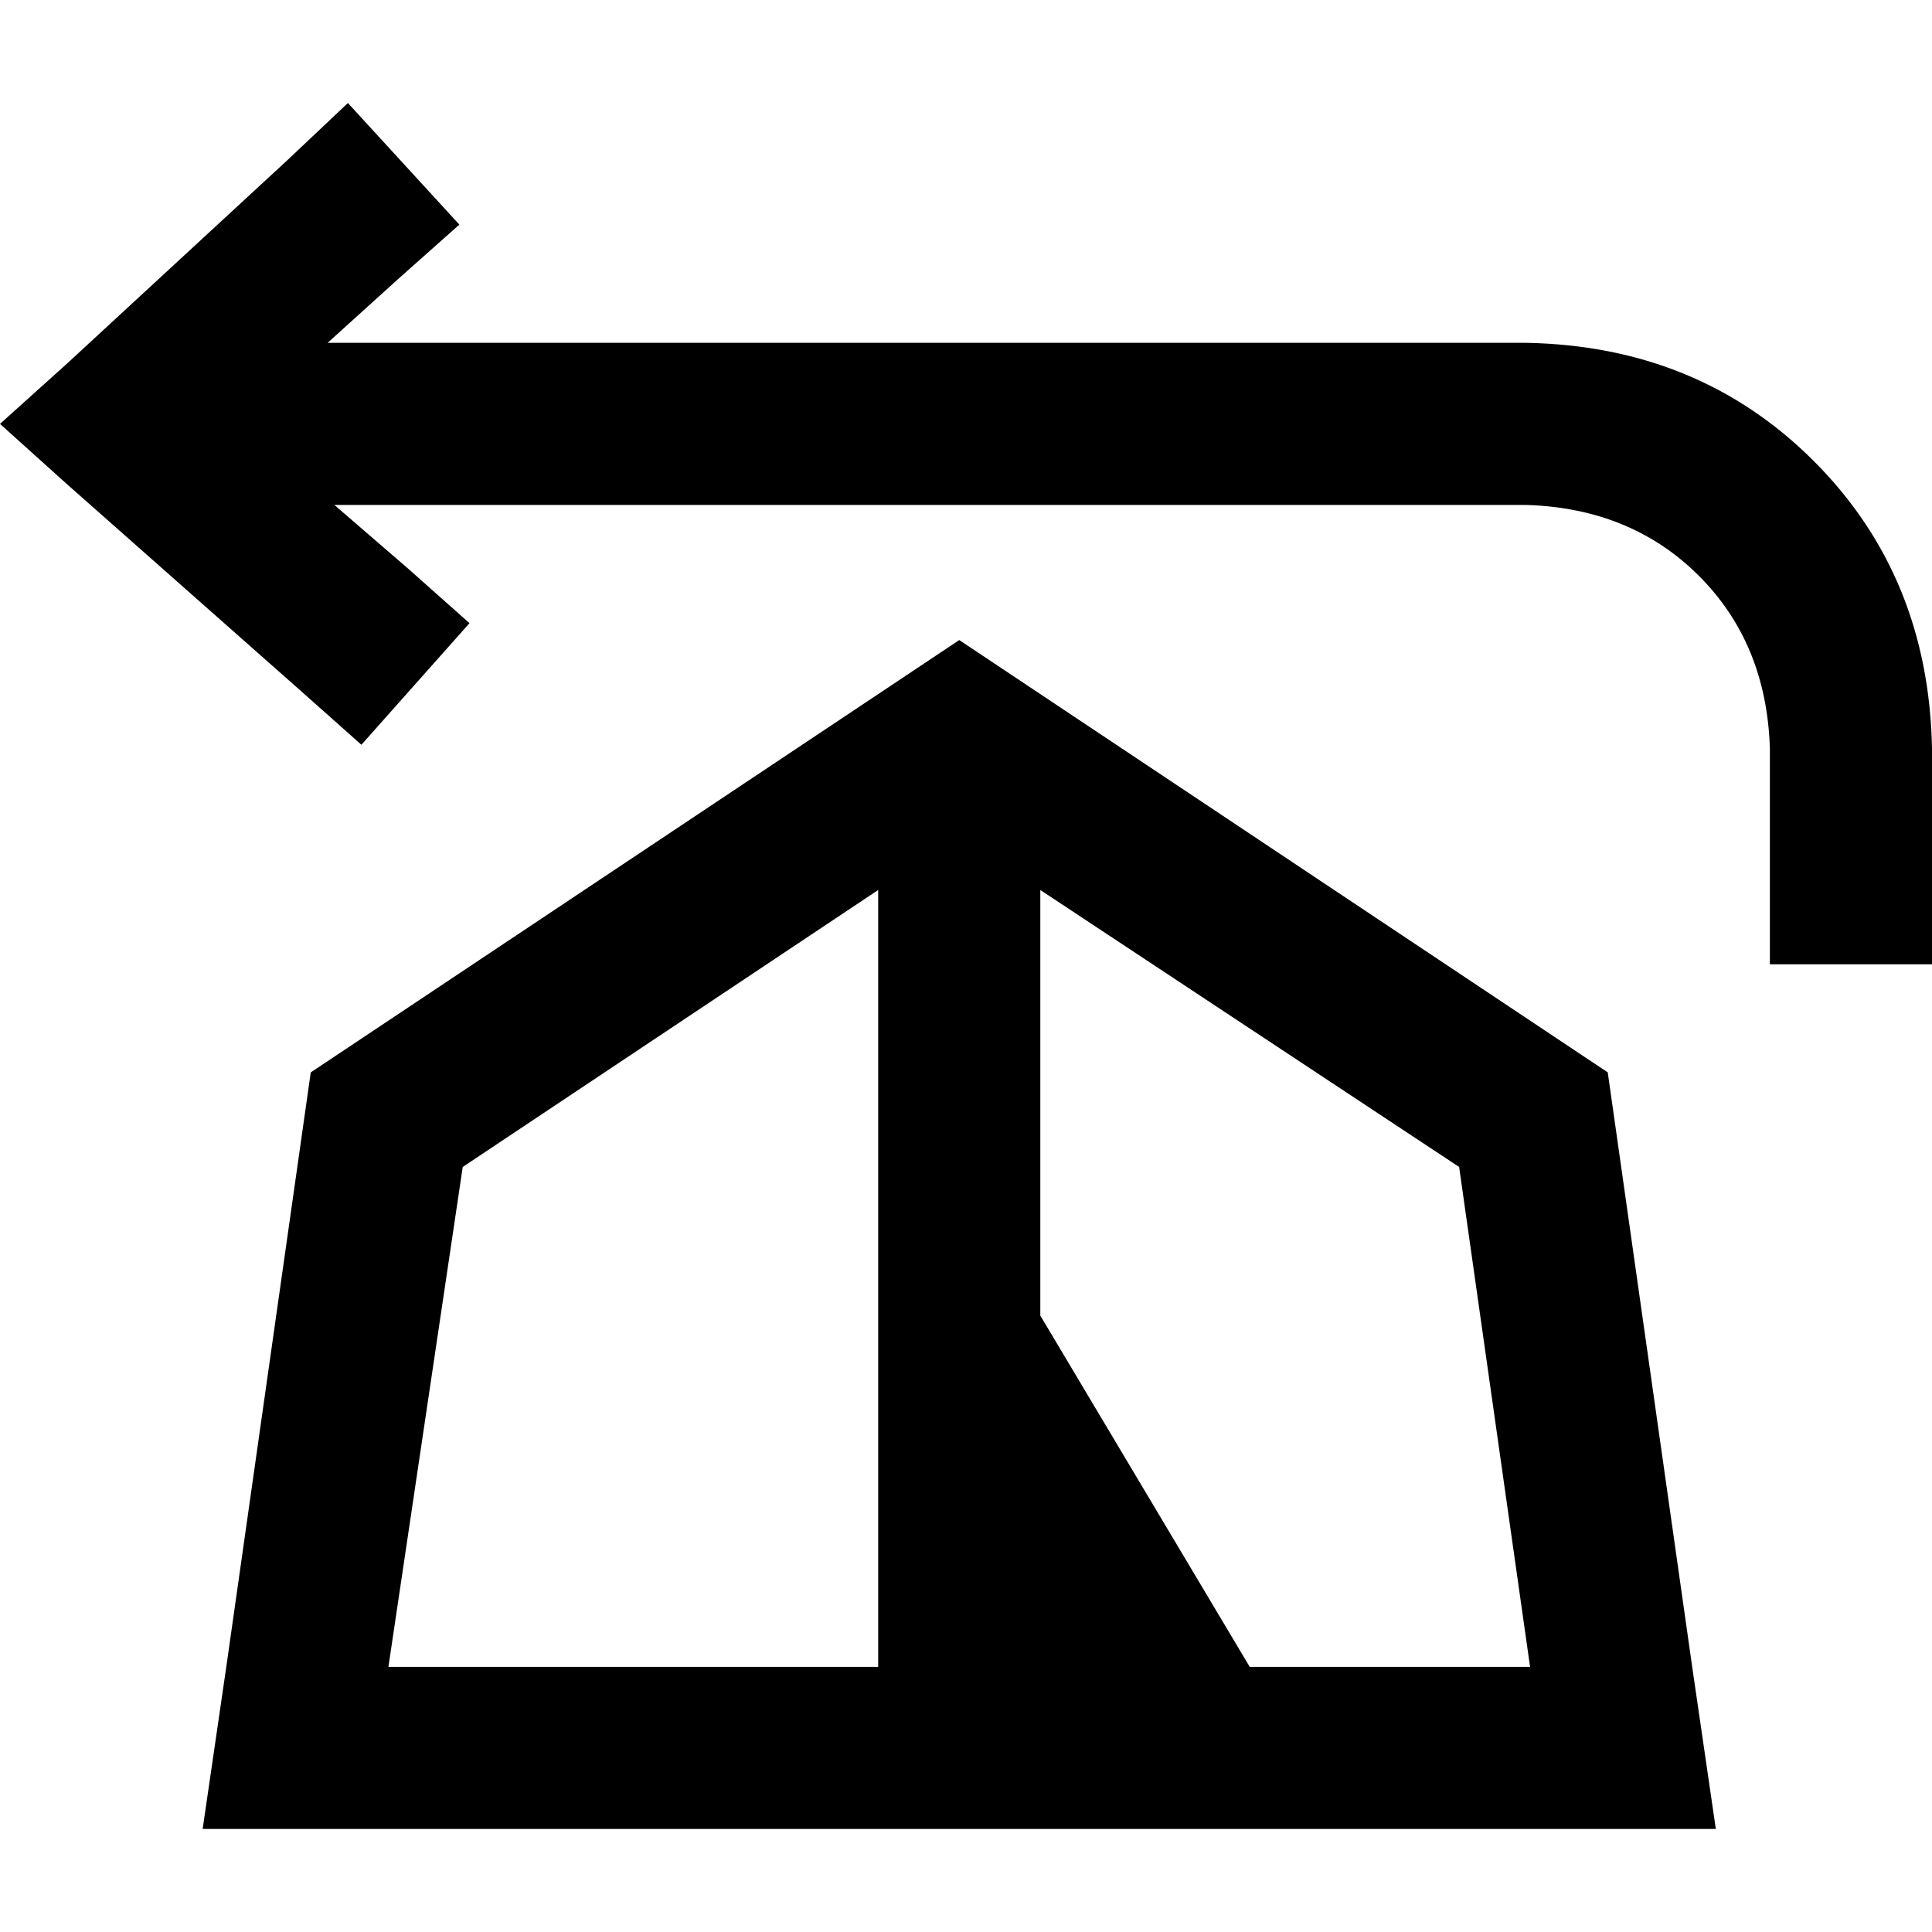 <svg xmlns="http://www.w3.org/2000/svg" viewBox="0 0 512 512">
  <path d="M 105.622 73.846 L 86.825 90.853 L 105.622 73.846 L 86.825 90.853 L 404.587 90.853 L 404.587 90.853 Q 450.238 91.748 480.671 122.182 Q 511.105 152.615 512 198.266 L 512 234.07 L 512 234.07 L 512 255.552 L 512 255.552 L 469.035 255.552 L 469.035 255.552 L 469.035 234.07 L 469.035 234.07 L 469.035 198.266 L 469.035 198.266 Q 468.14 170.517 450.238 152.615 Q 432.336 134.713 404.587 133.818 L 88.615 133.818 L 88.615 133.818 L 108.308 150.825 L 108.308 150.825 L 124.42 165.147 L 124.42 165.147 L 95.776 197.371 L 95.776 197.371 L 79.664 183.049 L 79.664 183.049 L 17.902 128.448 L 17.902 128.448 L 0 112.336 L 0 112.336 L 17.902 96.224 L 17.902 96.224 L 76.084 42.517 L 76.084 42.517 L 92.196 27.301 L 92.196 27.301 L 121.734 59.524 L 121.734 59.524 L 105.622 73.846 L 105.622 73.846 Z M 97.566 484.699 L 53.706 484.699 L 97.566 484.699 L 53.706 484.699 L 59.972 441.734 L 59.972 441.734 L 82.35 284.196 L 82.35 284.196 L 254.21 169.622 L 254.21 169.622 L 426.07 284.196 L 426.07 284.196 L 448.448 441.734 L 448.448 441.734 L 454.713 484.699 L 454.713 484.699 L 411.748 484.699 L 97.566 484.699 Z M 232.727 235.86 L 122.629 309.259 L 232.727 235.86 L 122.629 309.259 L 102.937 441.734 L 102.937 441.734 L 232.727 441.734 L 232.727 441.734 L 232.727 235.86 L 232.727 235.86 Z M 275.692 235.86 L 275.692 348.643 L 275.692 235.86 L 275.692 348.643 L 331.189 441.734 L 331.189 441.734 L 405.483 441.734 L 405.483 441.734 L 386.685 309.259 L 386.685 309.259 L 275.692 235.86 L 275.692 235.86 Z" />
</svg>